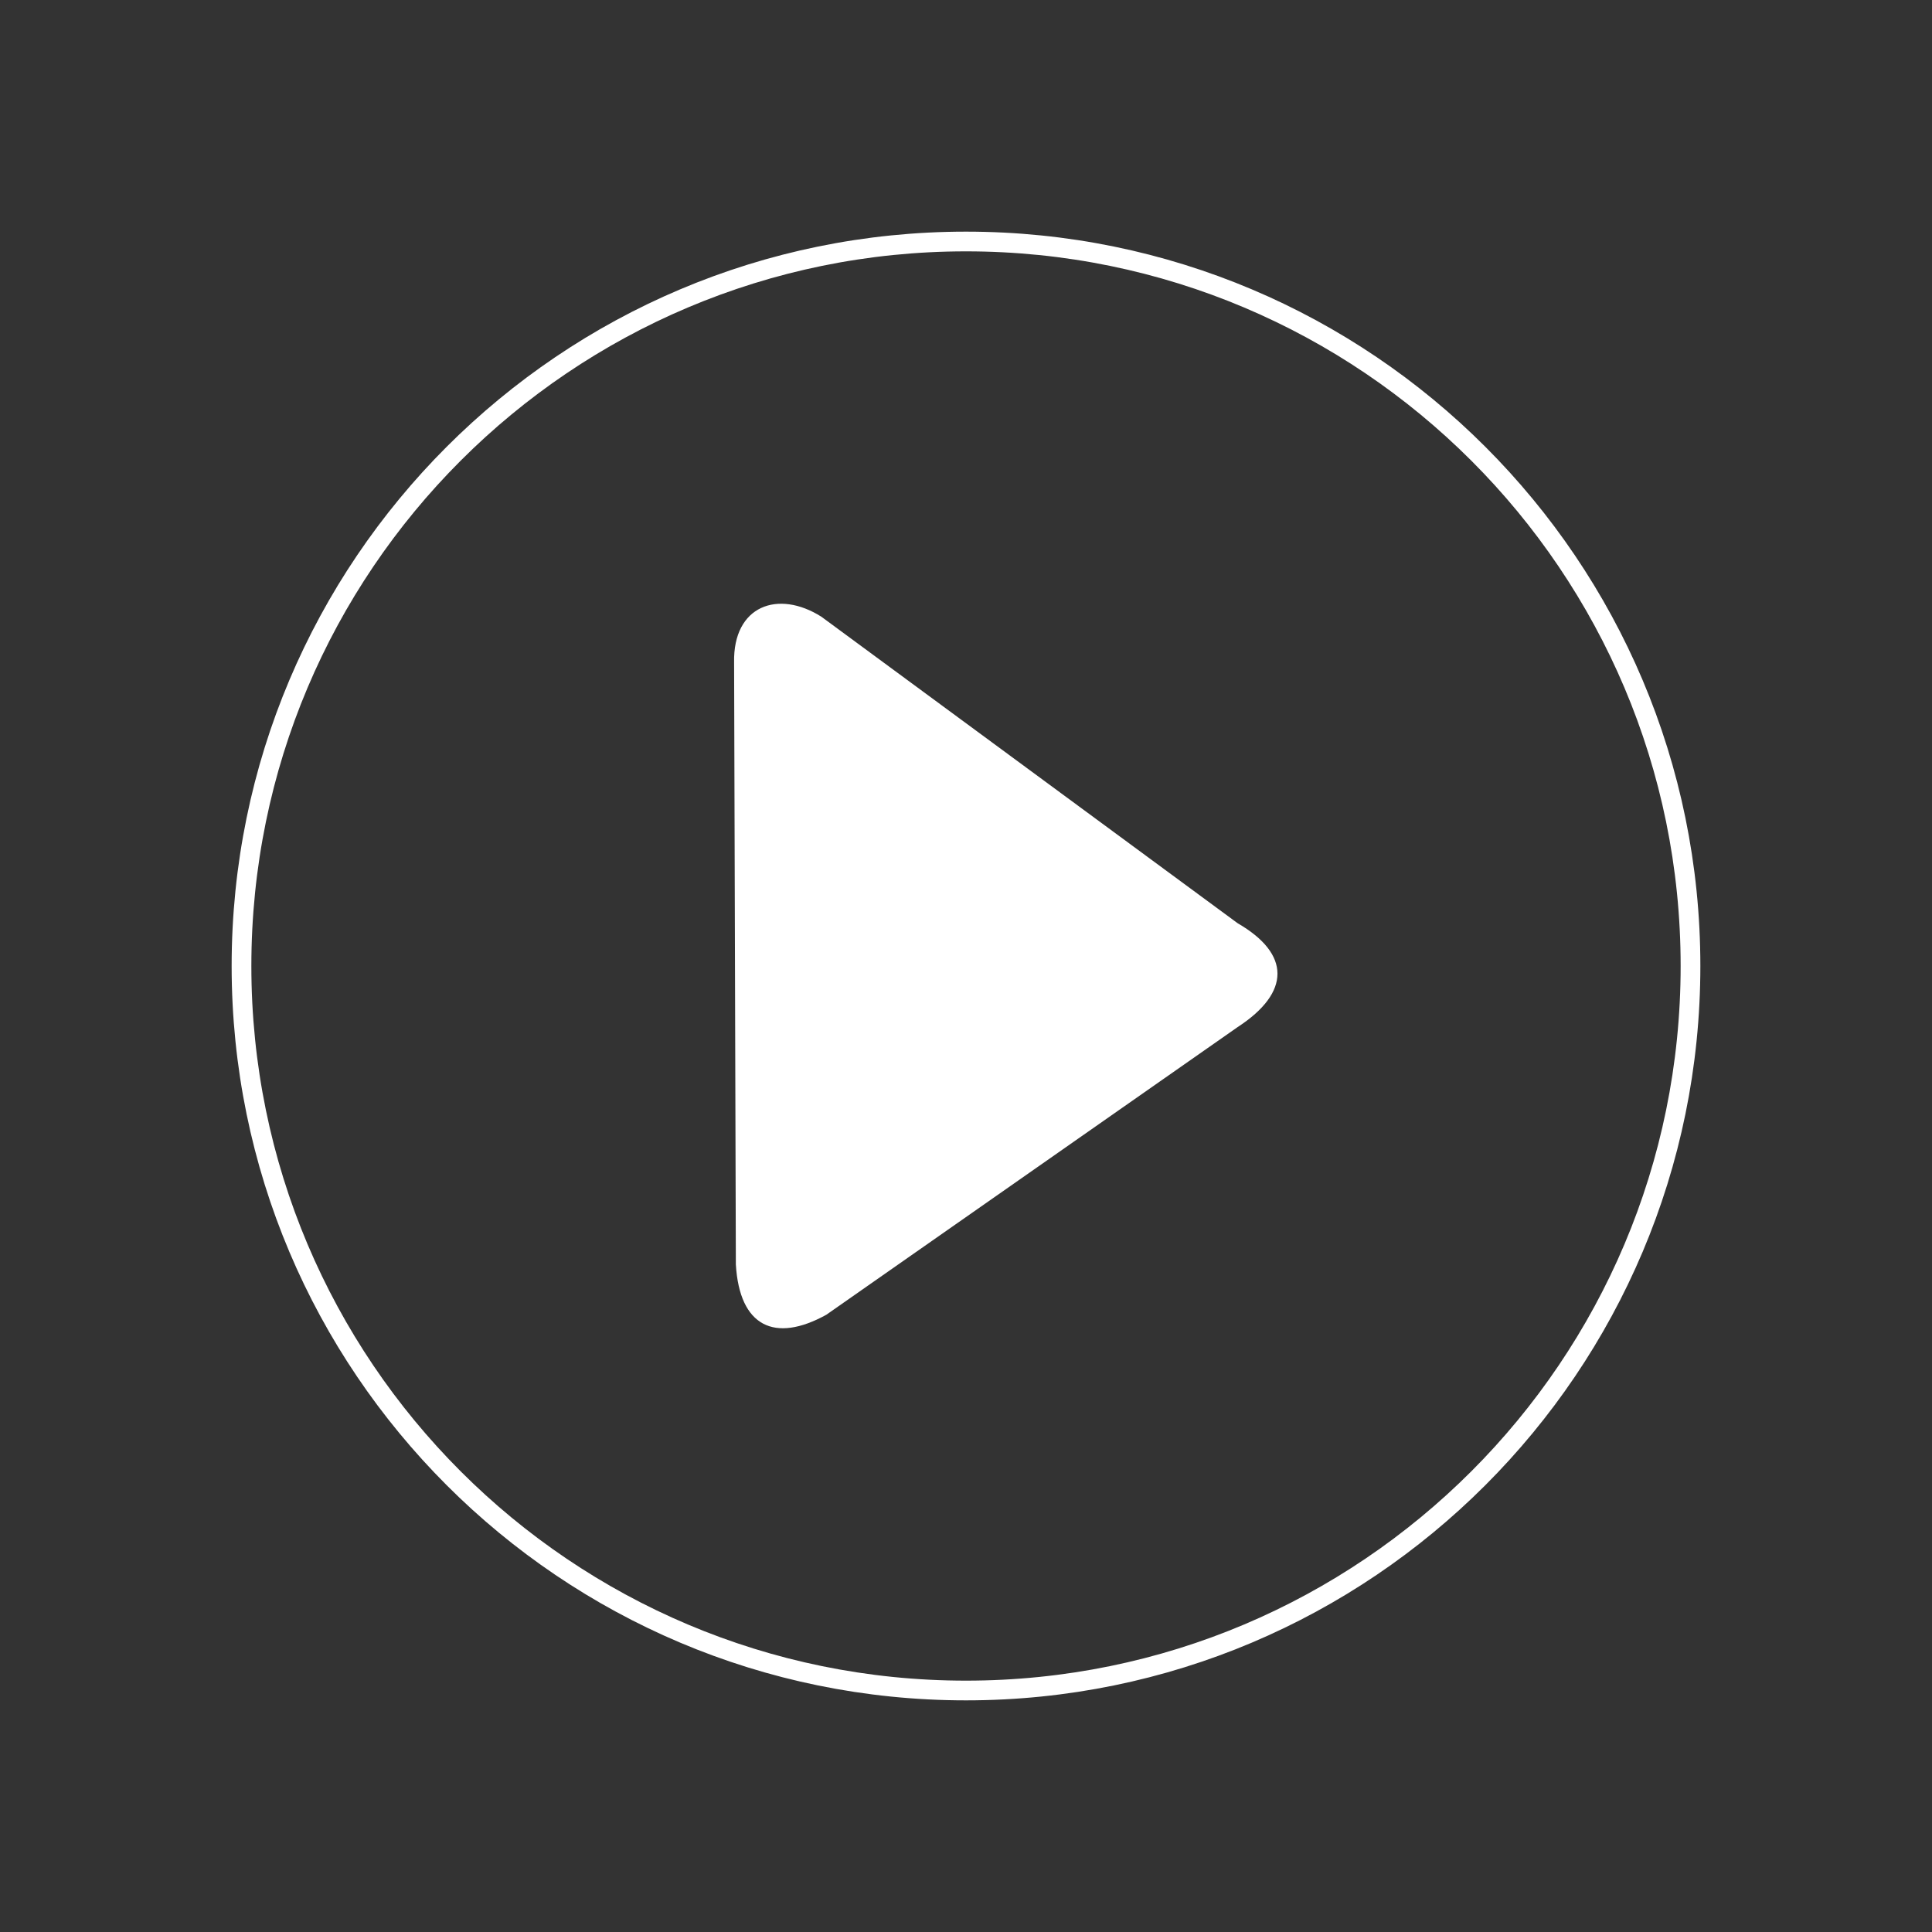 <svg width="98" height="98" viewBox="0 0 98 98" fill="none" xmlns="http://www.w3.org/2000/svg">
<rect x="0" y="0" width="98" height="98" fill="#333333" stroke="none"/>
<path d="M12.25 49C12.25 28.703 28.703 12.25 49 12.25C69.296 12.25 85.75 28.703 85.75 49C85.75 69.296 69.296 85.75 49 85.75C28.703 85.75 12.25 69.296 12.25 49Z" stroke="white" stroke-linejoin="round"/>
<path d="M62.778 46.83C65.468 48.385 65.478 50.341 62.778 52.099L41.915 66.69C39.293 68.141 37.513 67.284 37.326 64.145L37.237 33.605C37.178 30.714 39.475 29.897 41.664 31.283L62.778 46.83Z" fill="white"/>
</svg>
